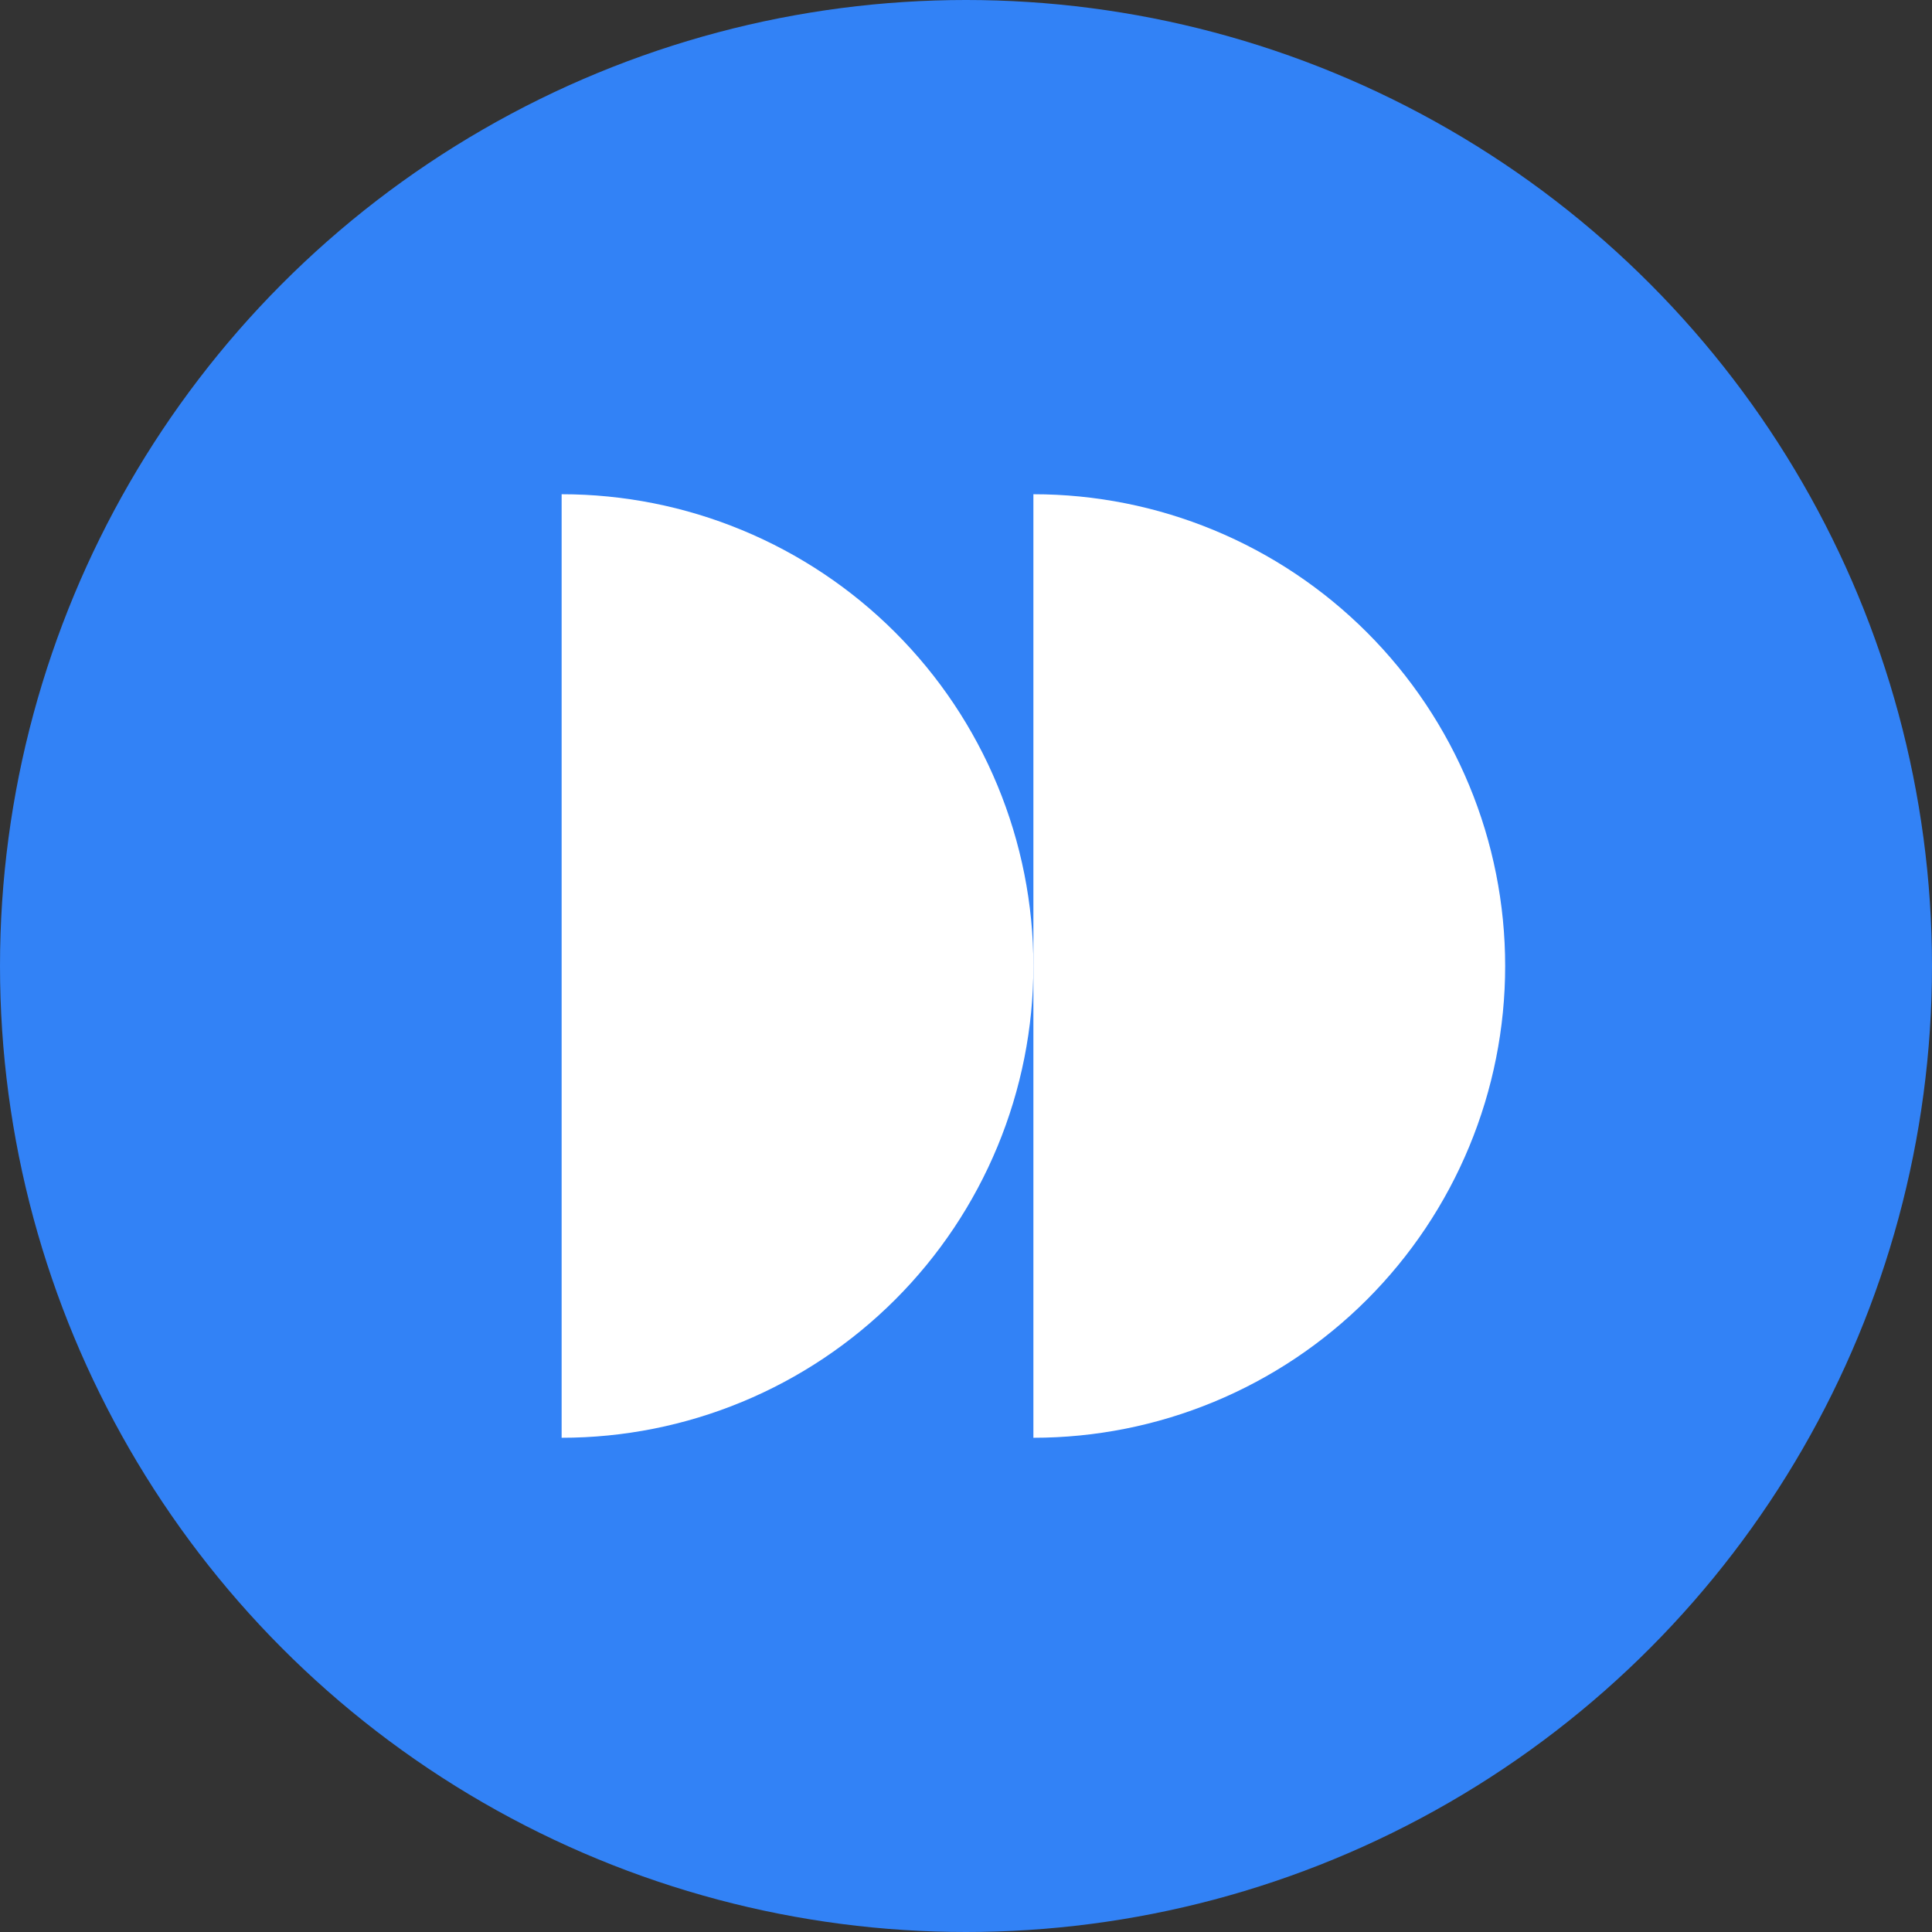 <svg width="86" height="86" viewBox="0 0 86 86" fill="none" xmlns="http://www.w3.org/2000/svg">
<rect x="0" y="0" width="86" height="86" fill="#333333" stroke="none"/>
<circle cx="43" cy="43" r="43" fill="#3282F6"/>
<path d="M46 64C48.758 64 51.489 63.457 54.036 62.401C56.584 61.346 58.899 59.799 60.849 57.849C62.799 55.899 64.346 53.584 65.401 51.036C66.457 48.489 67 45.758 67 43C67 40.242 66.457 37.511 65.401 34.964C64.346 32.416 62.799 30.101 60.849 28.151C58.899 26.201 56.584 24.654 54.036 23.599C51.489 22.543 48.758 22 46 22L46 43V64Z" fill="white"/>
<path d="M25 64C27.758 64 30.488 63.457 33.036 62.401C35.584 61.346 37.899 59.799 39.849 57.849C41.799 55.899 43.346 53.584 44.401 51.036C45.457 48.489 46 45.758 46 43C46 40.242 45.457 37.511 44.401 34.964C43.346 32.416 41.799 30.101 39.849 28.151C37.899 26.201 35.584 24.654 33.036 23.599C30.488 22.543 27.758 22 25 22L25 43L25 64Z" fill="white"/>
</svg>
